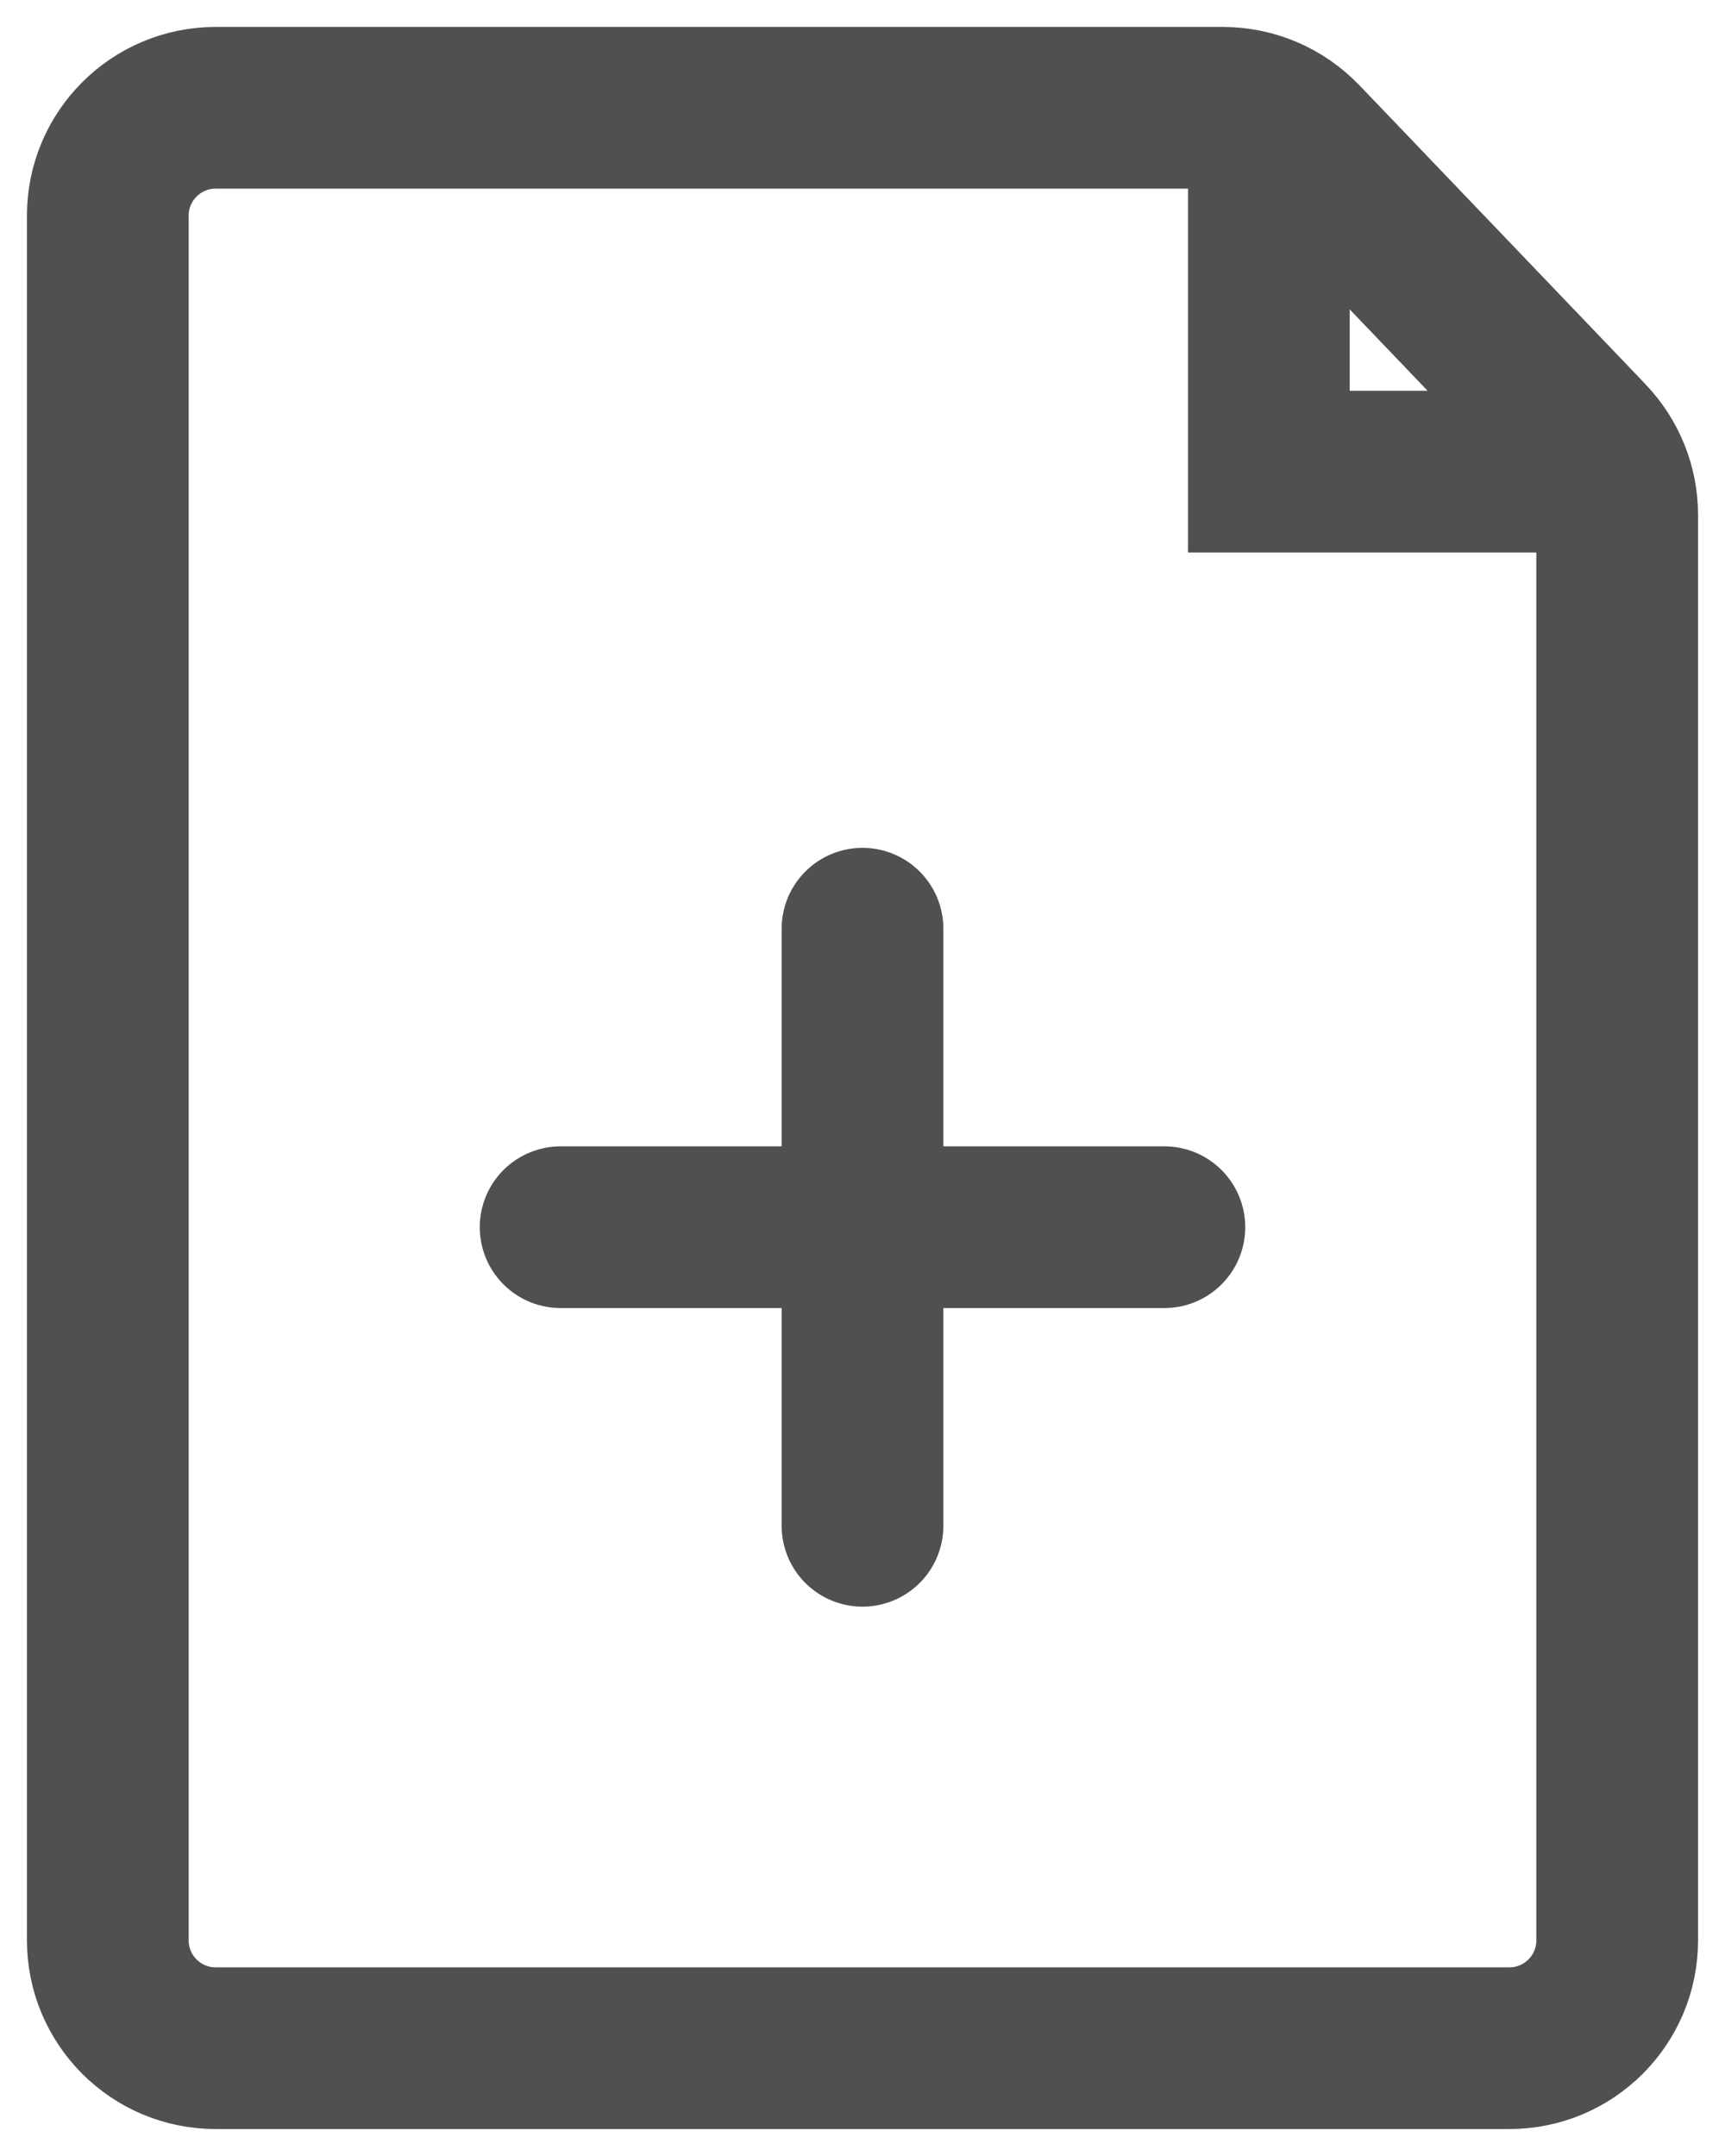 <svg width="16" height="20" viewBox="0 0 16 20" fill="none" xmlns="http://www.w3.org/2000/svg">
<path d="M2 19H14C14.552 19 15 18.552 15 18V4.776C15 4.519 14.9 4.271 14.722 4.085L12.065 1.308C11.876 1.111 11.615 1 11.342 1H2C1.448 1 1 1.448 1 2V18C1 18.552 1.448 19 2 19Z" stroke="#505050" stroke-width="1.5"/>
<path d="M14.675 4.037L12.113 1.36C11.988 1.23 11.769 1.318 11.769 1.498V4.375H14.531C14.707 4.375 14.797 4.164 14.675 4.037Z" stroke="#505050" stroke-width="1.5"/>
<path d="M5.2 11.384L10.8 11.384" stroke="#505050" stroke-width="1.5" stroke-linecap="round"/>
<path d="M8 14.154L8 8.615" stroke="#505050" stroke-width="1.5" stroke-linecap="round"/>
</svg>
